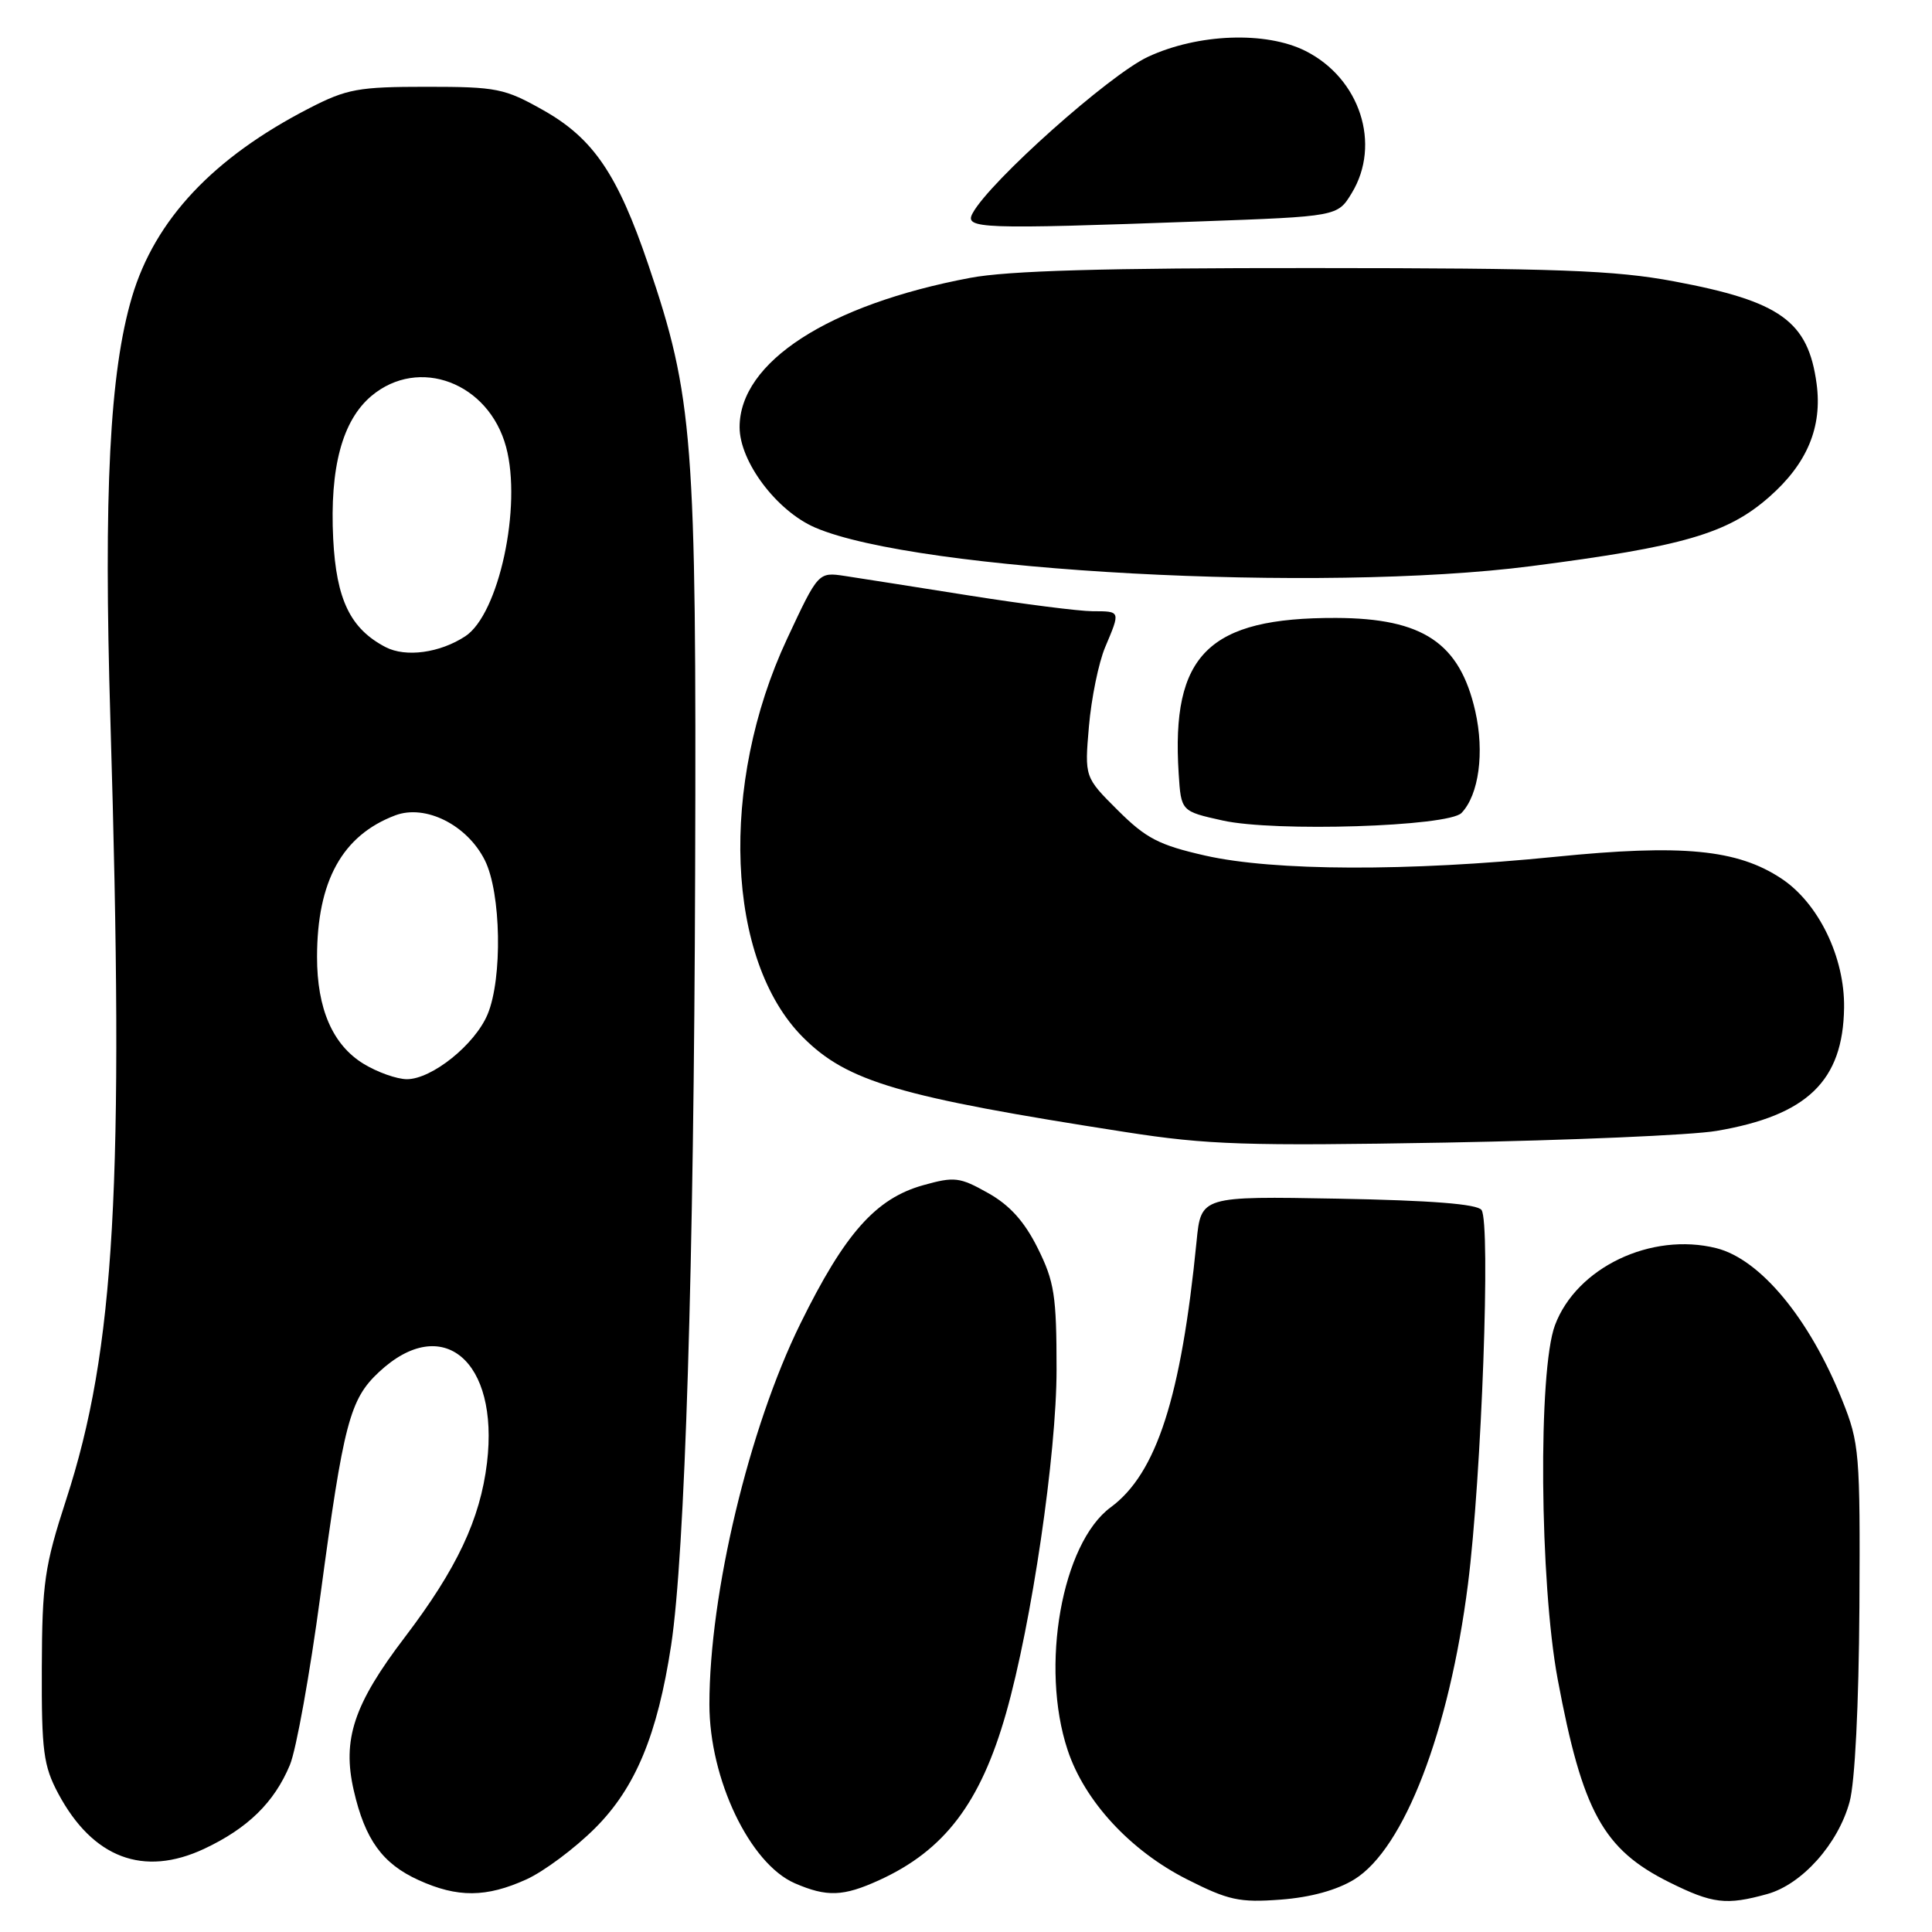 <?xml version="1.0" encoding="UTF-8" standalone="no"?>
<!DOCTYPE svg PUBLIC "-//W3C//DTD SVG 1.1//EN" "http://www.w3.org/Graphics/SVG/1.1/DTD/svg11.dtd" >
<svg xmlns="http://www.w3.org/2000/svg" xmlns:xlink="http://www.w3.org/1999/xlink" version="1.1" viewBox="0 0 256 256">
 <g >
 <path fill="currentColor"
d=" M 179.47 249.02 C 186.06 244.94 192.03 229.42 194.51 209.93 C 196.32 195.65 197.54 162.07 196.31 160.33 C 195.75 159.54 189.66 159.06 177.31 158.83 C 159.14 158.50 159.14 158.50 158.55 164.50 C 156.51 185.13 153.25 195.25 147.18 199.72 C 140.70 204.49 137.79 220.84 141.47 231.90 C 143.71 238.66 149.77 245.22 157.28 249.02 C 162.78 251.80 164.22 252.12 169.69 251.71 C 173.68 251.41 177.15 250.45 179.47 249.02 Z  M 234.17 250.97 C 238.77 249.69 243.56 244.34 245.08 238.76 C 245.79 236.20 246.30 225.91 246.38 213.00 C 246.49 192.47 246.39 191.23 244.09 185.50 C 239.77 174.72 233.25 166.85 227.43 165.39 C 218.80 163.23 208.90 167.95 206.04 175.60 C 203.79 181.60 204.01 209.69 206.40 222.50 C 209.68 240.04 212.42 245.04 221.17 249.40 C 226.92 252.26 228.73 252.48 234.17 250.97 Z  M 69.75 249.03 C 72.08 247.97 76.18 244.91 78.85 242.24 C 84.20 236.90 87.12 229.87 88.93 218.00 C 90.76 205.95 91.95 167.80 92.11 115.50 C 92.29 58.12 91.86 52.59 85.89 35.03 C 81.83 23.08 78.61 18.34 72.00 14.61 C 66.86 11.71 65.84 11.50 56.50 11.50 C 47.49 11.50 45.96 11.78 41.00 14.33 C 28.26 20.88 20.53 29.10 17.49 39.34 C 14.53 49.32 13.72 65.23 14.63 95.50 C 16.48 157.07 15.25 178.78 8.76 198.73 C 5.90 207.53 5.58 209.74 5.54 221.00 C 5.50 232.05 5.76 233.98 7.72 237.66 C 12.29 246.20 19.01 248.74 27.05 244.98 C 32.82 242.27 36.34 238.84 38.41 233.87 C 39.25 231.87 41.07 221.74 42.46 211.37 C 45.53 188.52 46.35 185.41 50.22 181.80 C 58.62 173.95 66.15 180.29 64.53 193.83 C 63.63 201.31 60.54 207.87 53.64 216.94 C 46.87 225.83 45.32 230.50 46.88 237.26 C 48.37 243.76 50.68 246.95 55.46 249.12 C 60.62 251.47 64.43 251.44 69.75 249.03 Z  M 116.50 249.13 C 125.14 245.19 129.92 238.91 133.31 227.00 C 136.70 215.09 140.00 192.66 140.00 181.49 C 140.00 171.66 139.71 169.82 137.50 165.38 C 135.74 161.85 133.80 159.69 130.92 158.08 C 127.17 155.97 126.48 155.88 122.31 157.05 C 116.04 158.81 111.94 163.43 106.06 175.38 C 99.25 189.21 94.00 211.18 94.00 225.83 C 94.00 235.74 99.35 246.94 105.31 249.54 C 109.56 251.38 111.73 251.31 116.50 249.13 Z  M 227.45 149.85 C 239.47 147.81 244.22 143.22 244.35 133.53 C 244.45 126.85 240.96 119.66 236.04 116.41 C 230.20 112.54 222.88 111.84 206.10 113.53 C 186.59 115.49 168.79 115.43 159.70 113.37 C 153.57 111.98 151.85 111.09 148.11 107.36 C 143.71 102.98 143.71 102.98 144.29 96.24 C 144.61 92.53 145.57 87.83 146.43 85.78 C 148.48 80.92 148.51 81.00 144.75 80.99 C 142.96 80.98 135.65 80.05 128.50 78.92 C 121.35 77.78 113.91 76.62 111.96 76.32 C 108.43 75.79 108.43 75.79 104.29 84.65 C 95.27 103.94 96.20 127.26 106.41 137.46 C 112.28 143.33 119.12 145.34 149.11 150.00 C 160.01 151.70 165.10 151.86 191.50 151.40 C 208.00 151.10 224.18 150.41 227.45 149.85 Z  M 193.66 107.72 C 195.96 105.31 196.72 99.70 195.48 94.23 C 193.42 85.18 188.55 81.92 177.03 81.88 C 160.13 81.83 155.17 86.73 156.18 102.50 C 156.50 107.50 156.50 107.50 162.00 108.72 C 168.88 110.26 191.93 109.53 193.66 107.72 Z  M 202.86 75.02 C 223.03 72.42 228.91 70.71 234.44 65.84 C 239.46 61.43 241.48 56.59 240.71 50.85 C 239.59 42.55 235.93 39.92 221.82 37.28 C 213.98 35.81 206.38 35.53 174.00 35.52 C 146.30 35.50 133.55 35.87 128.54 36.82 C 109.74 40.37 98.00 47.98 98.00 56.60 C 98.00 61.18 102.93 67.72 108.02 69.91 C 121.52 75.72 175.05 78.60 202.86 75.02 Z  M 158.95 29.34 C 177.23 28.68 177.23 28.68 179.11 25.59 C 183.05 19.12 180.21 10.38 172.98 6.75 C 167.73 4.11 158.73 4.45 152.11 7.53 C 147.00 9.91 131.15 24.04 128.88 28.25 C 127.75 30.32 129.75 30.40 158.95 29.34 Z  M 48.19 140.97 C 44.09 138.47 42.00 133.68 42.01 126.78 C 42.02 116.74 45.36 110.69 52.37 108.04 C 56.37 106.53 61.91 109.31 64.25 114.00 C 66.40 118.31 66.60 129.63 64.61 134.40 C 62.93 138.42 57.22 143.00 53.91 143.00 C 52.58 142.99 50.01 142.08 48.19 140.97 Z  M 51.10 85.75 C 46.43 83.32 44.56 79.47 44.15 71.39 C 43.68 61.96 45.35 55.73 49.21 52.47 C 55.49 47.19 64.77 50.70 67.06 59.23 C 69.18 67.10 66.10 81.40 61.65 84.31 C 58.28 86.52 53.77 87.13 51.10 85.75 Z "/>
</g>
</svg>